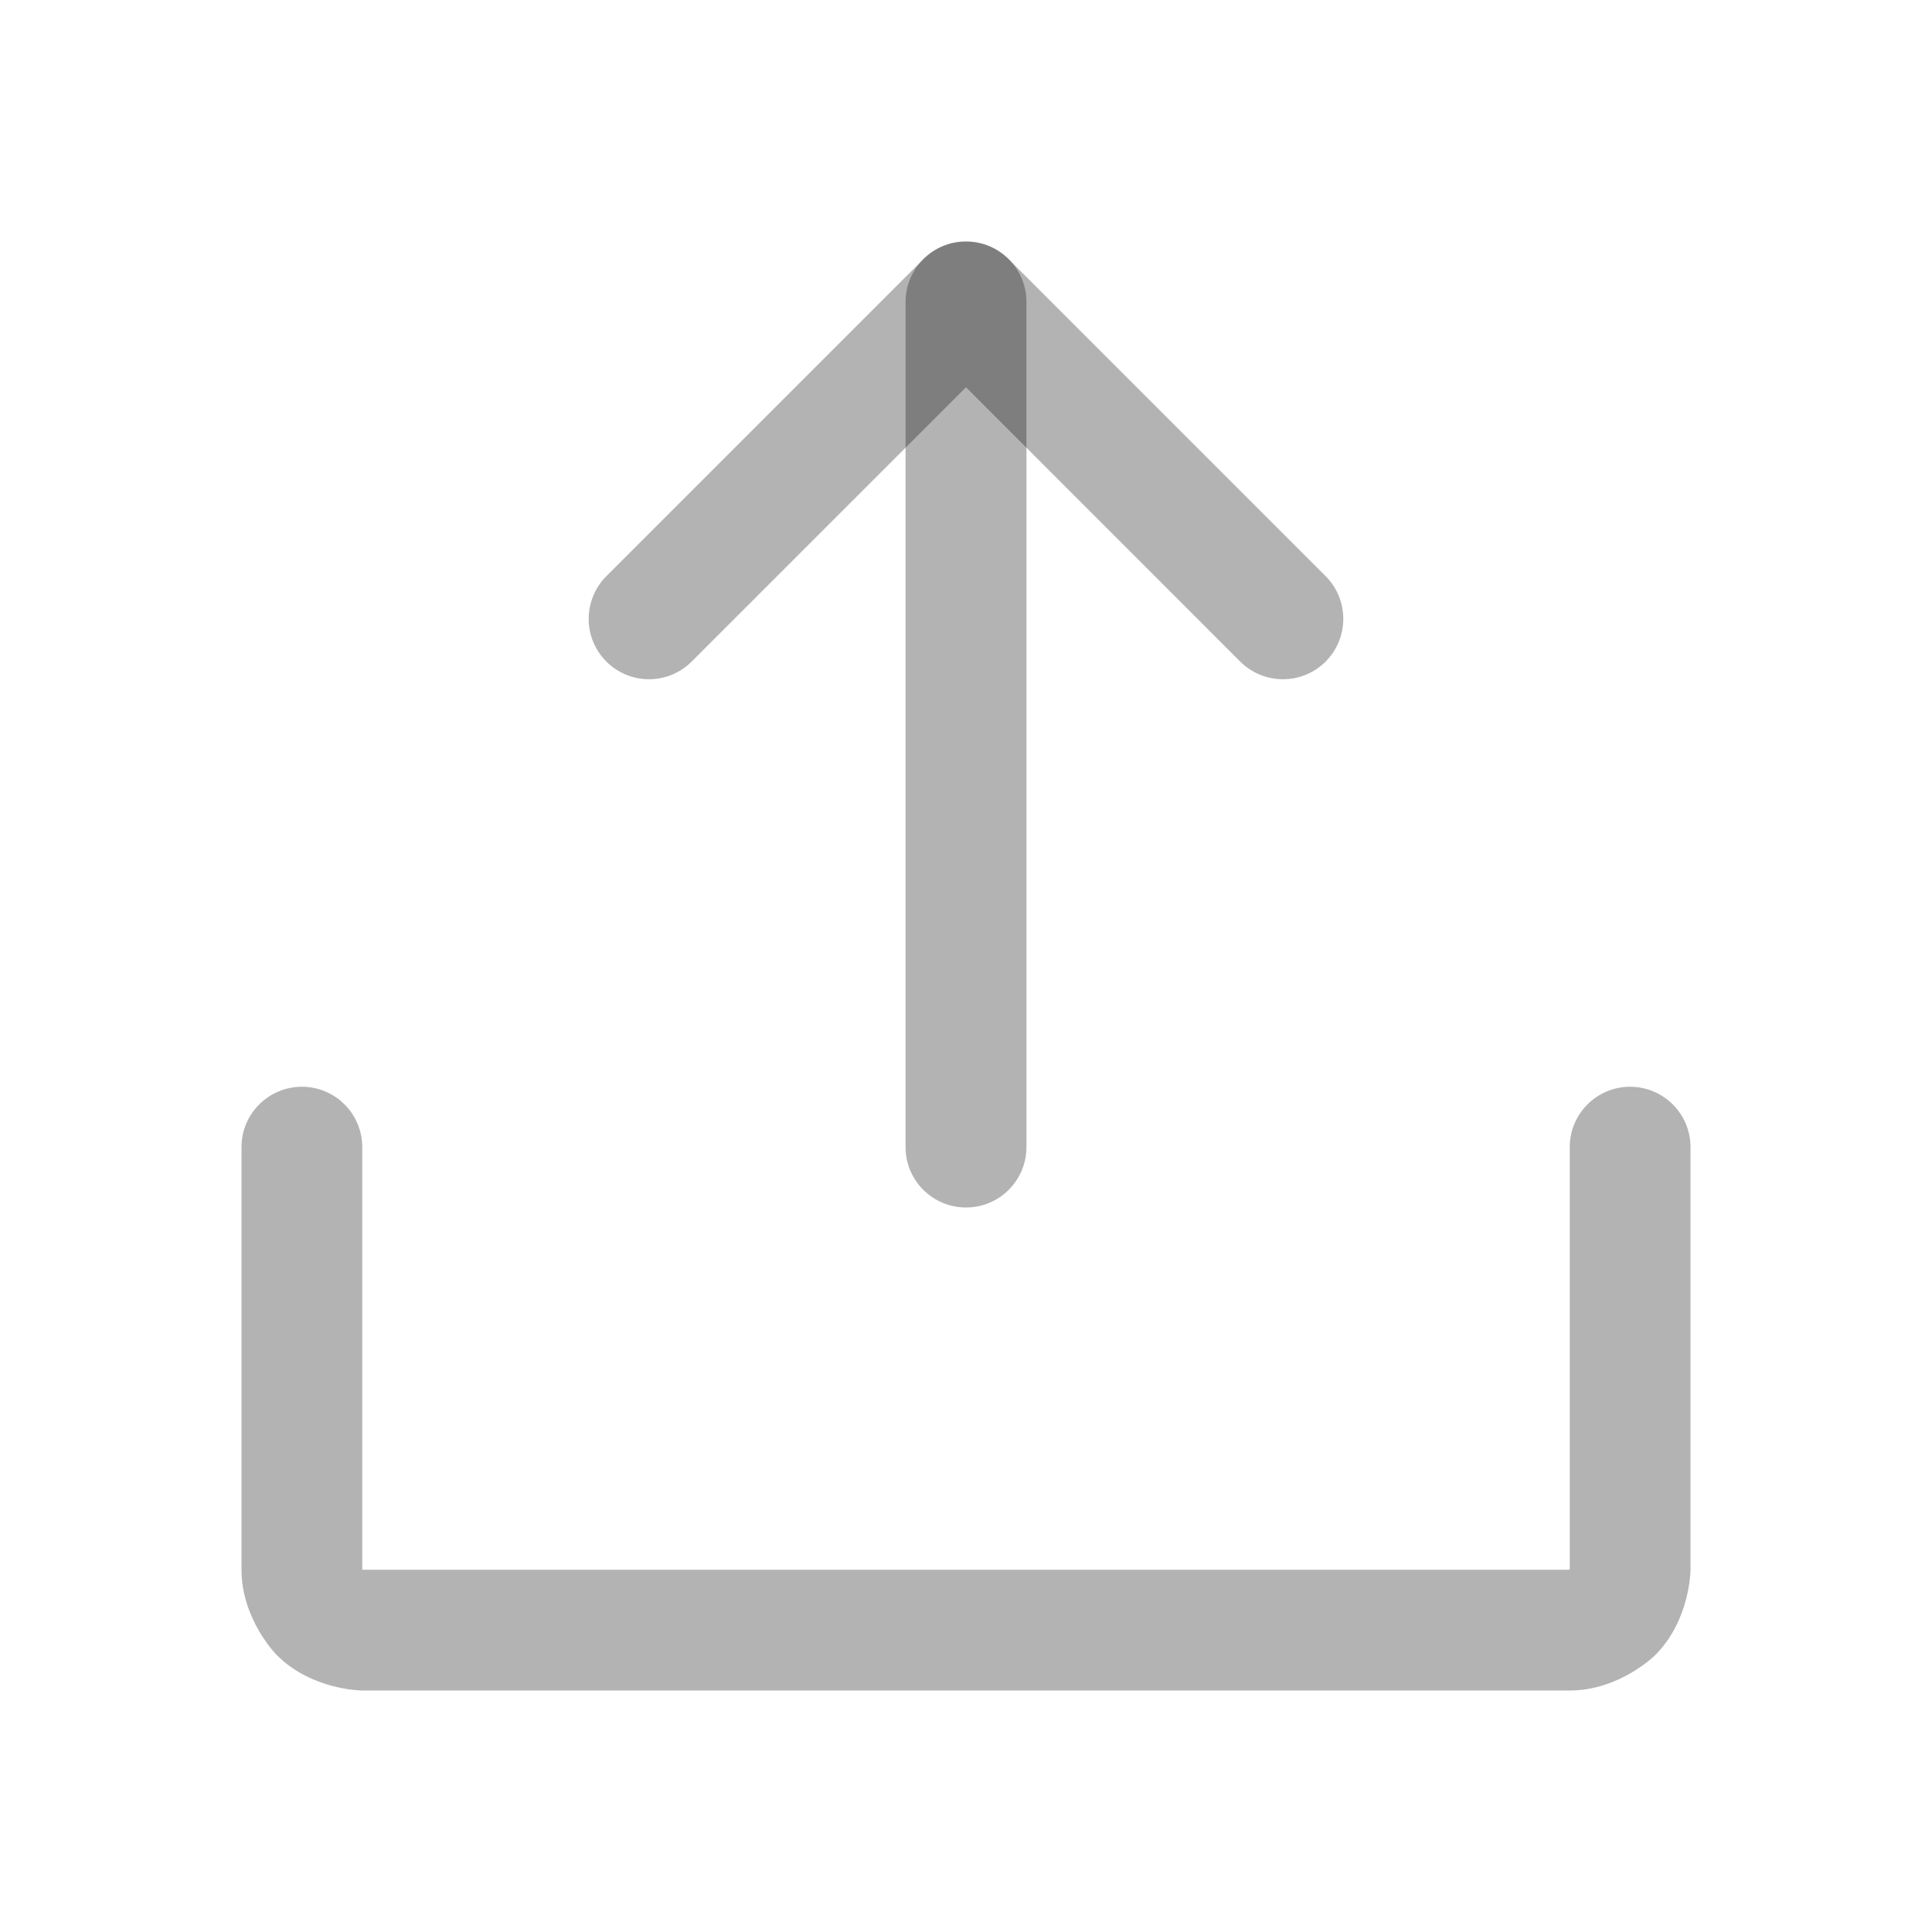 <svg width="14" height="14" viewBox="0 0 14 14" fill="none" xmlns="http://www.w3.org/2000/svg">
<path d="M8.987 4.794C9.069 4.876 9.181 4.922 9.297 4.922C9.413 4.922 9.524 4.876 9.606 4.794C9.688 4.712 9.734 4.6 9.734 4.484C9.734 4.368 9.688 4.257 9.606 4.175L7.309 1.878C7.227 1.796 7.116 1.75 7 1.75C6.884 1.75 6.773 1.796 6.691 1.878L4.394 4.175C4.312 4.257 4.266 4.368 4.266 4.484C4.266 4.491 4.266 4.498 4.266 4.505C4.271 4.614 4.317 4.717 4.394 4.794C4.476 4.876 4.587 4.922 4.703 4.922C4.819 4.922 4.93 4.876 5.012 4.794L7 2.806L8.987 4.794Z" fill="black" fill-opacity="0.3"/>
<path d="M7.438 8.312V2.188C7.438 1.946 7.242 1.75 7 1.75C6.758 1.75 6.562 1.946 6.562 2.188V8.312C6.562 8.554 6.758 8.75 7 8.75C7.242 8.75 7.438 8.554 7.438 8.312Z" fill="black" fill-opacity="0.3"/>
<path d="M2.625 11.375V8.312C2.625 8.071 2.429 7.875 2.188 7.875C1.946 7.875 1.75 8.071 1.75 8.312V11.375C1.75 11.737 2.006 11.994 2.006 11.994C2.263 12.25 2.625 12.25 2.625 12.25H11.375C11.737 12.25 11.994 11.994 11.994 11.994C12.25 11.737 12.25 11.375 12.25 11.375V8.312C12.25 8.071 12.054 7.875 11.812 7.875C11.571 7.875 11.375 8.071 11.375 8.312V11.375H2.625Z" fill="black" fill-opacity="0.3"/>
</svg>
